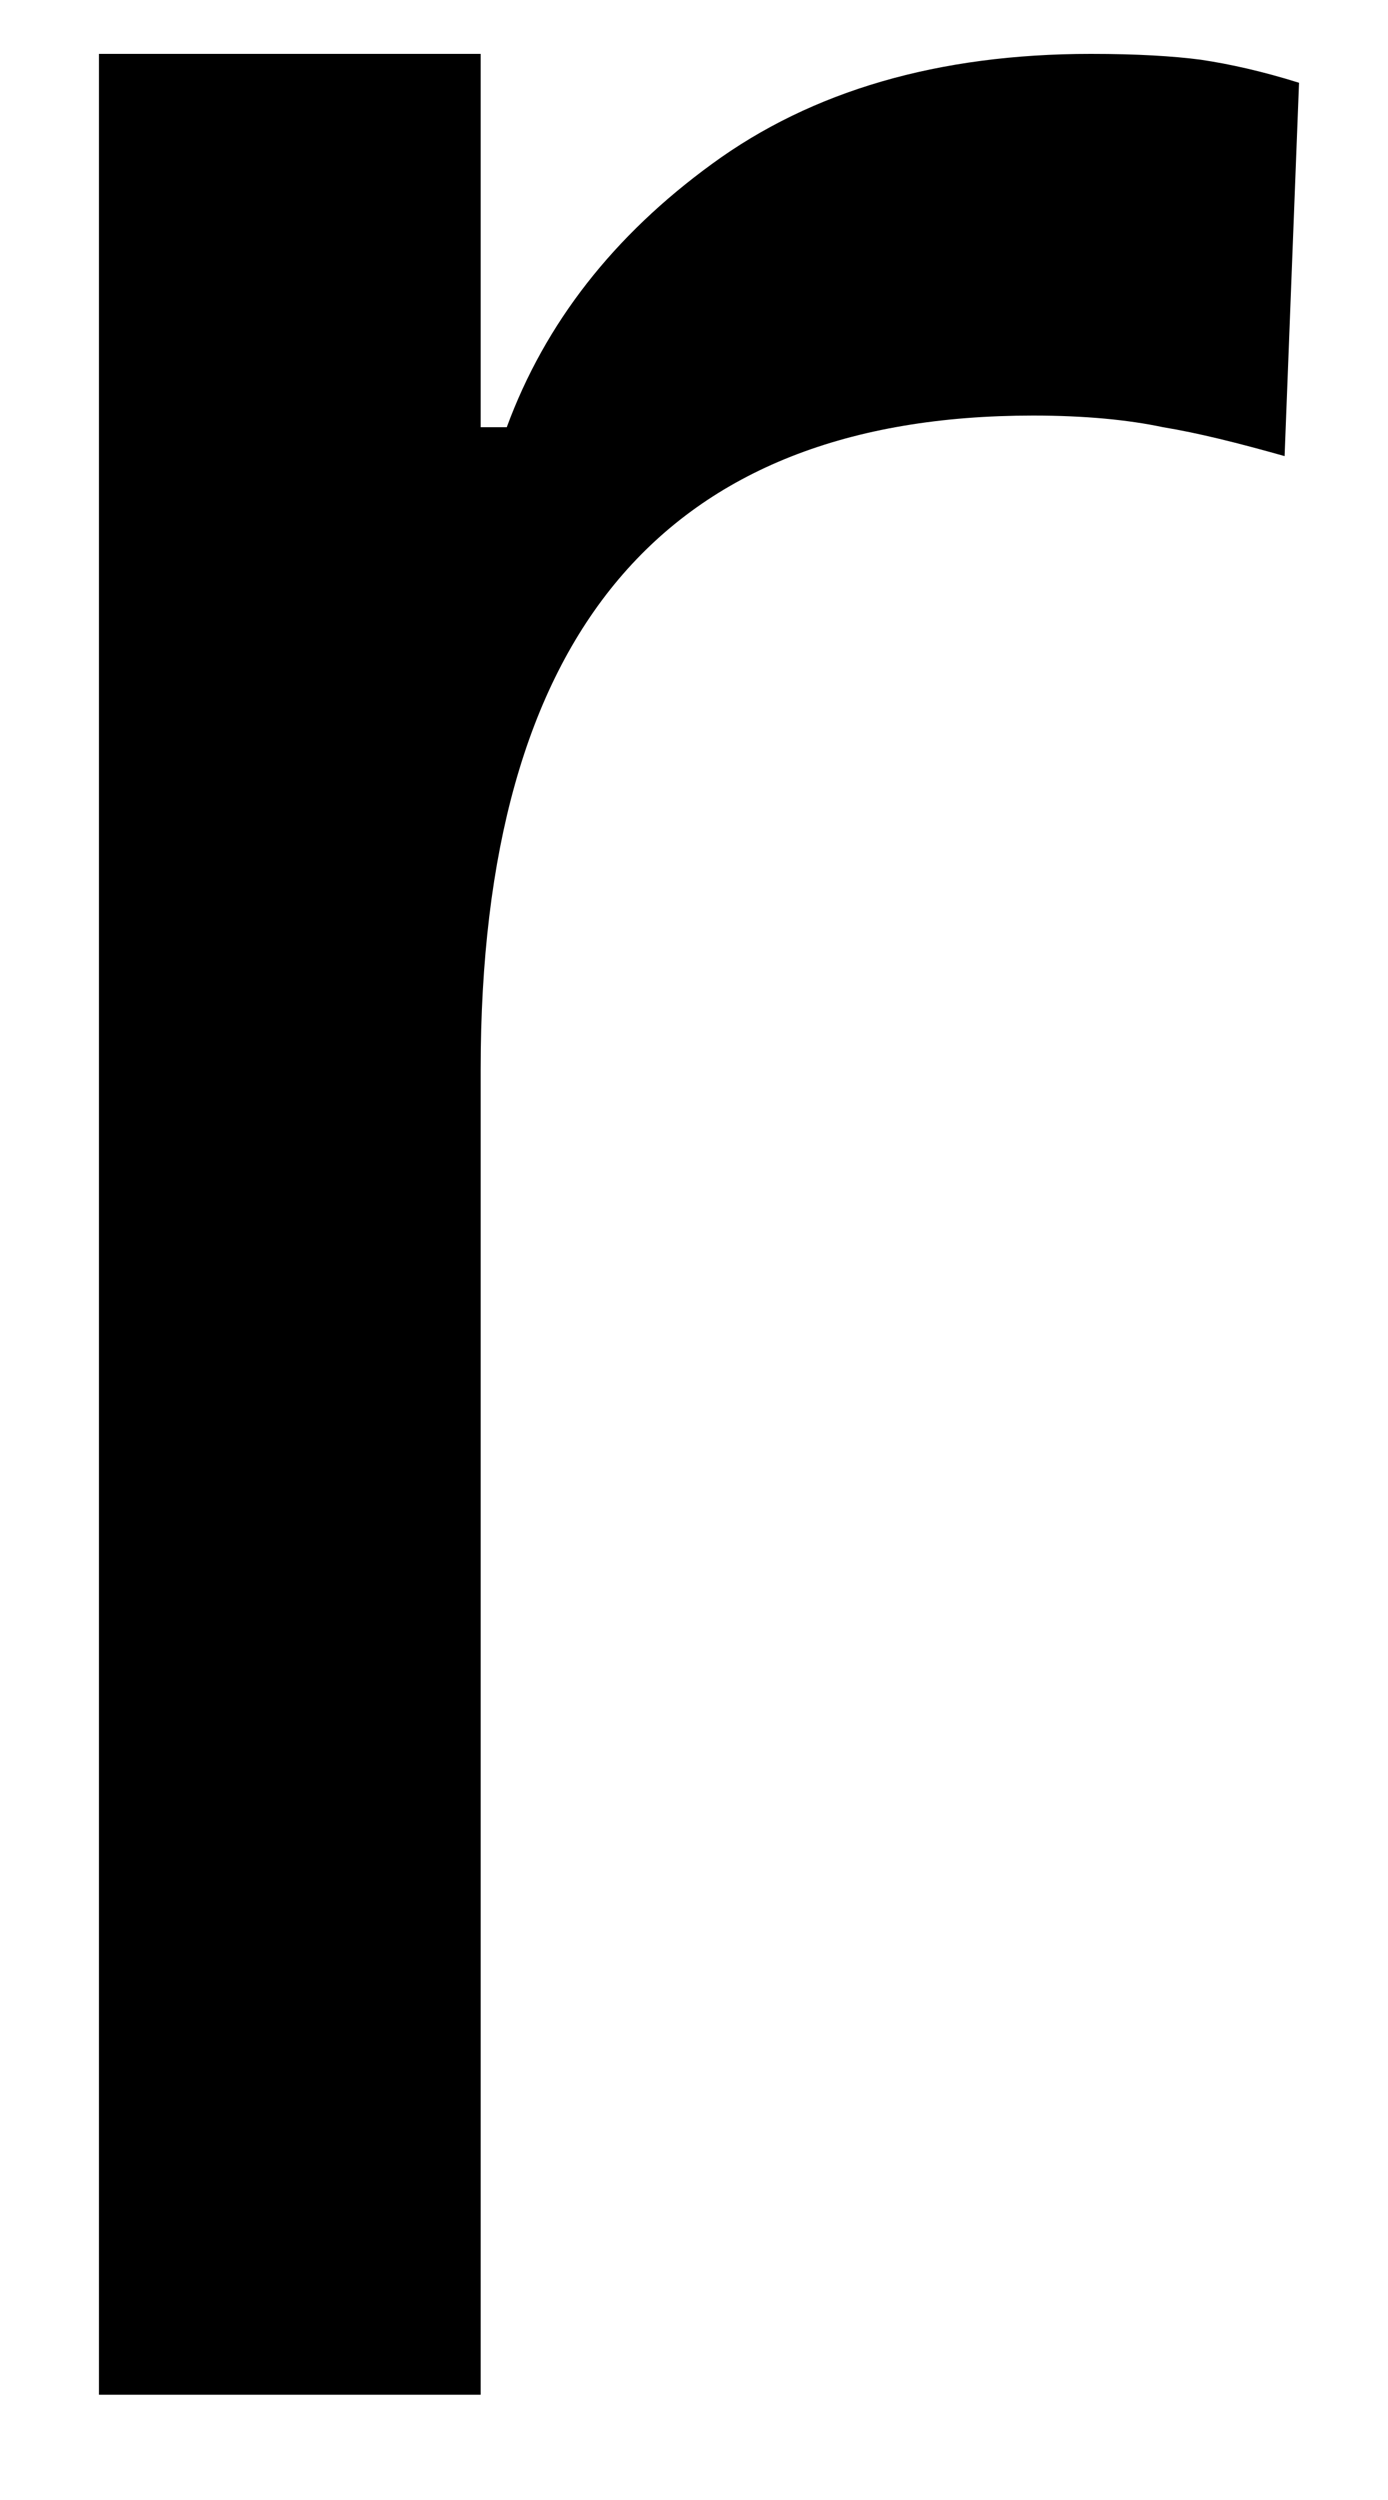 <svg width="10" height="18" viewBox="0 0 10 18" fill="none" xmlns="http://www.w3.org/2000/svg">
<path d="M0.713 0.388H3.463V3.076H3.651C3.927 2.326 4.422 1.695 5.13 1.18C5.849 0.654 6.76 0.388 7.859 0.388C8.193 0.388 8.453 0.404 8.651 0.43C8.859 0.461 9.094 0.513 9.359 0.596L9.255 3.284C8.922 3.19 8.63 3.117 8.38 3.076C8.13 3.023 7.818 2.992 7.443 2.992C4.786 2.992 3.463 4.565 3.463 7.701V17.242H0.713V0.388Z" fill="black"/>
</svg>
